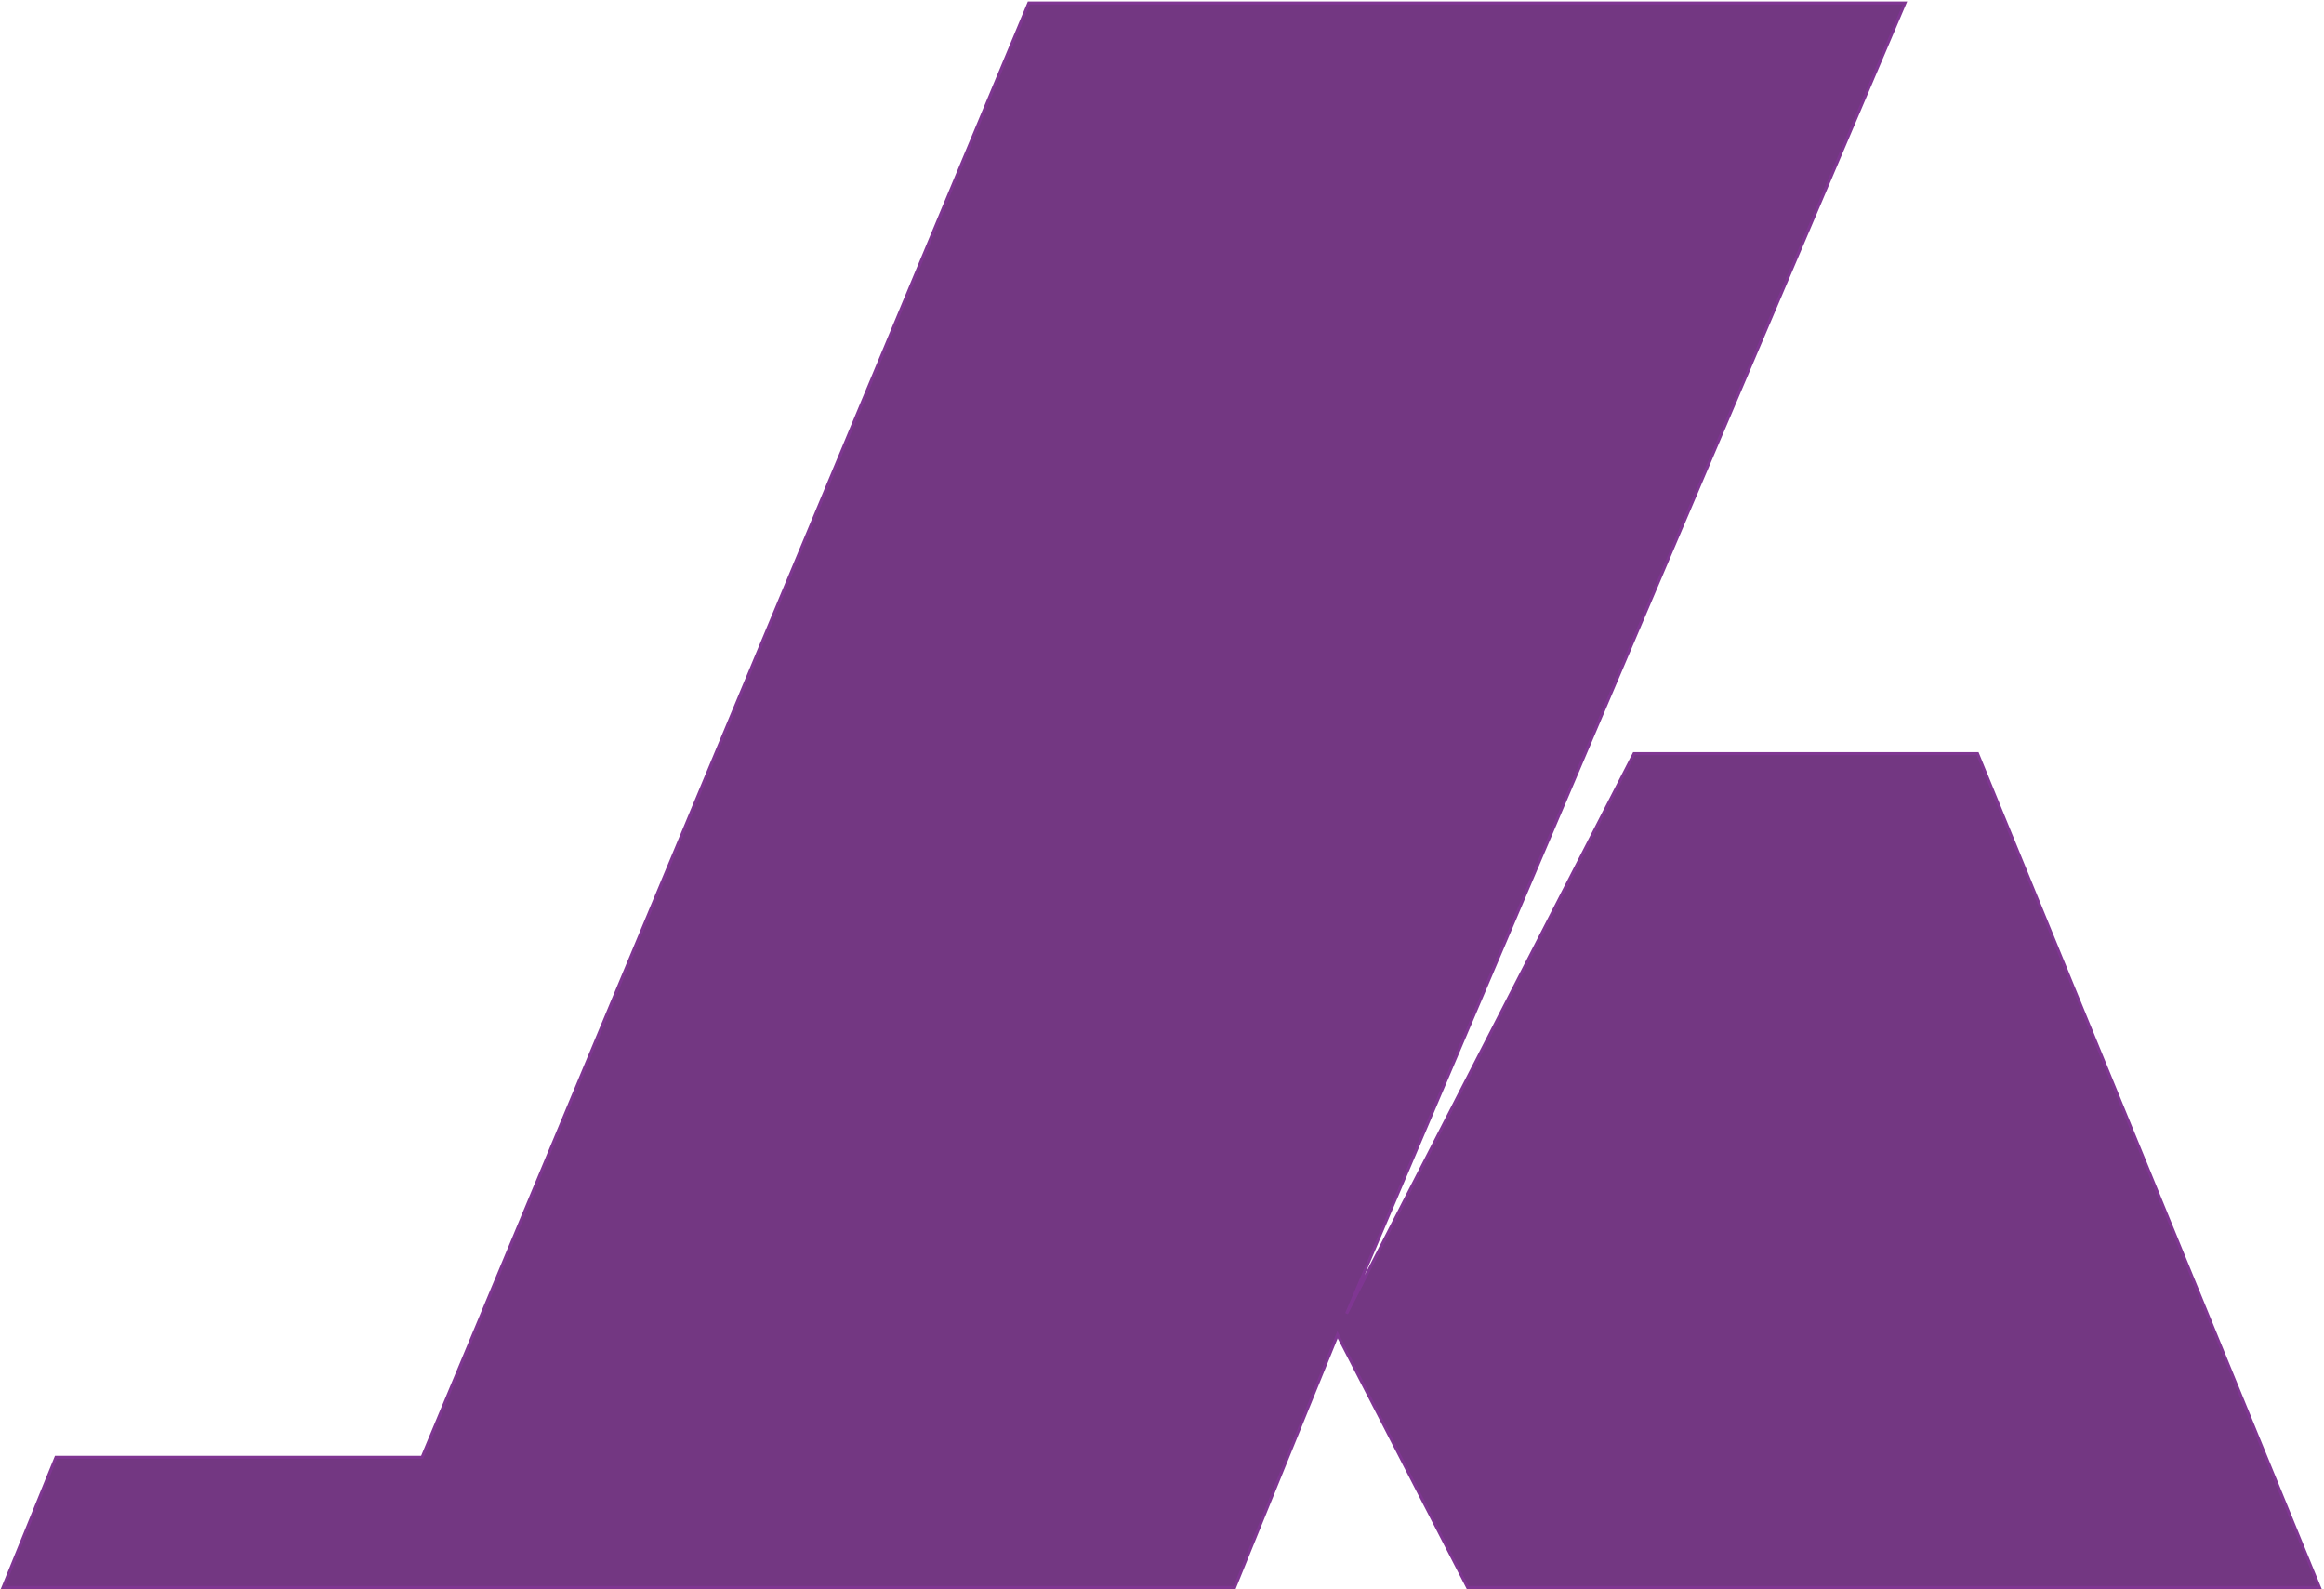 <svg xmlns="http://www.w3.org/2000/svg" version="1.1" xmlns:xlink="http://www.w3.org/1999/xlink" xmlns:svgjs="http://svgjs.com/svgjs" width="768" height="525"><svg width="768" height="525" viewBox="0 0 768 525" fill="none" xmlns="http://www.w3.org/2000/svg">
<path d="M629.5 1H340L139.5 481.5H18.5L1 524.5H408L442 441L485 524.5H766.5L653.5 249H540L445 434L629.5 1Z" fill="#733782" stroke="#7F3692"></path>
</svg><style>@media (prefers-color-scheme: light) { :root { filter: none; } }
</style></svg>